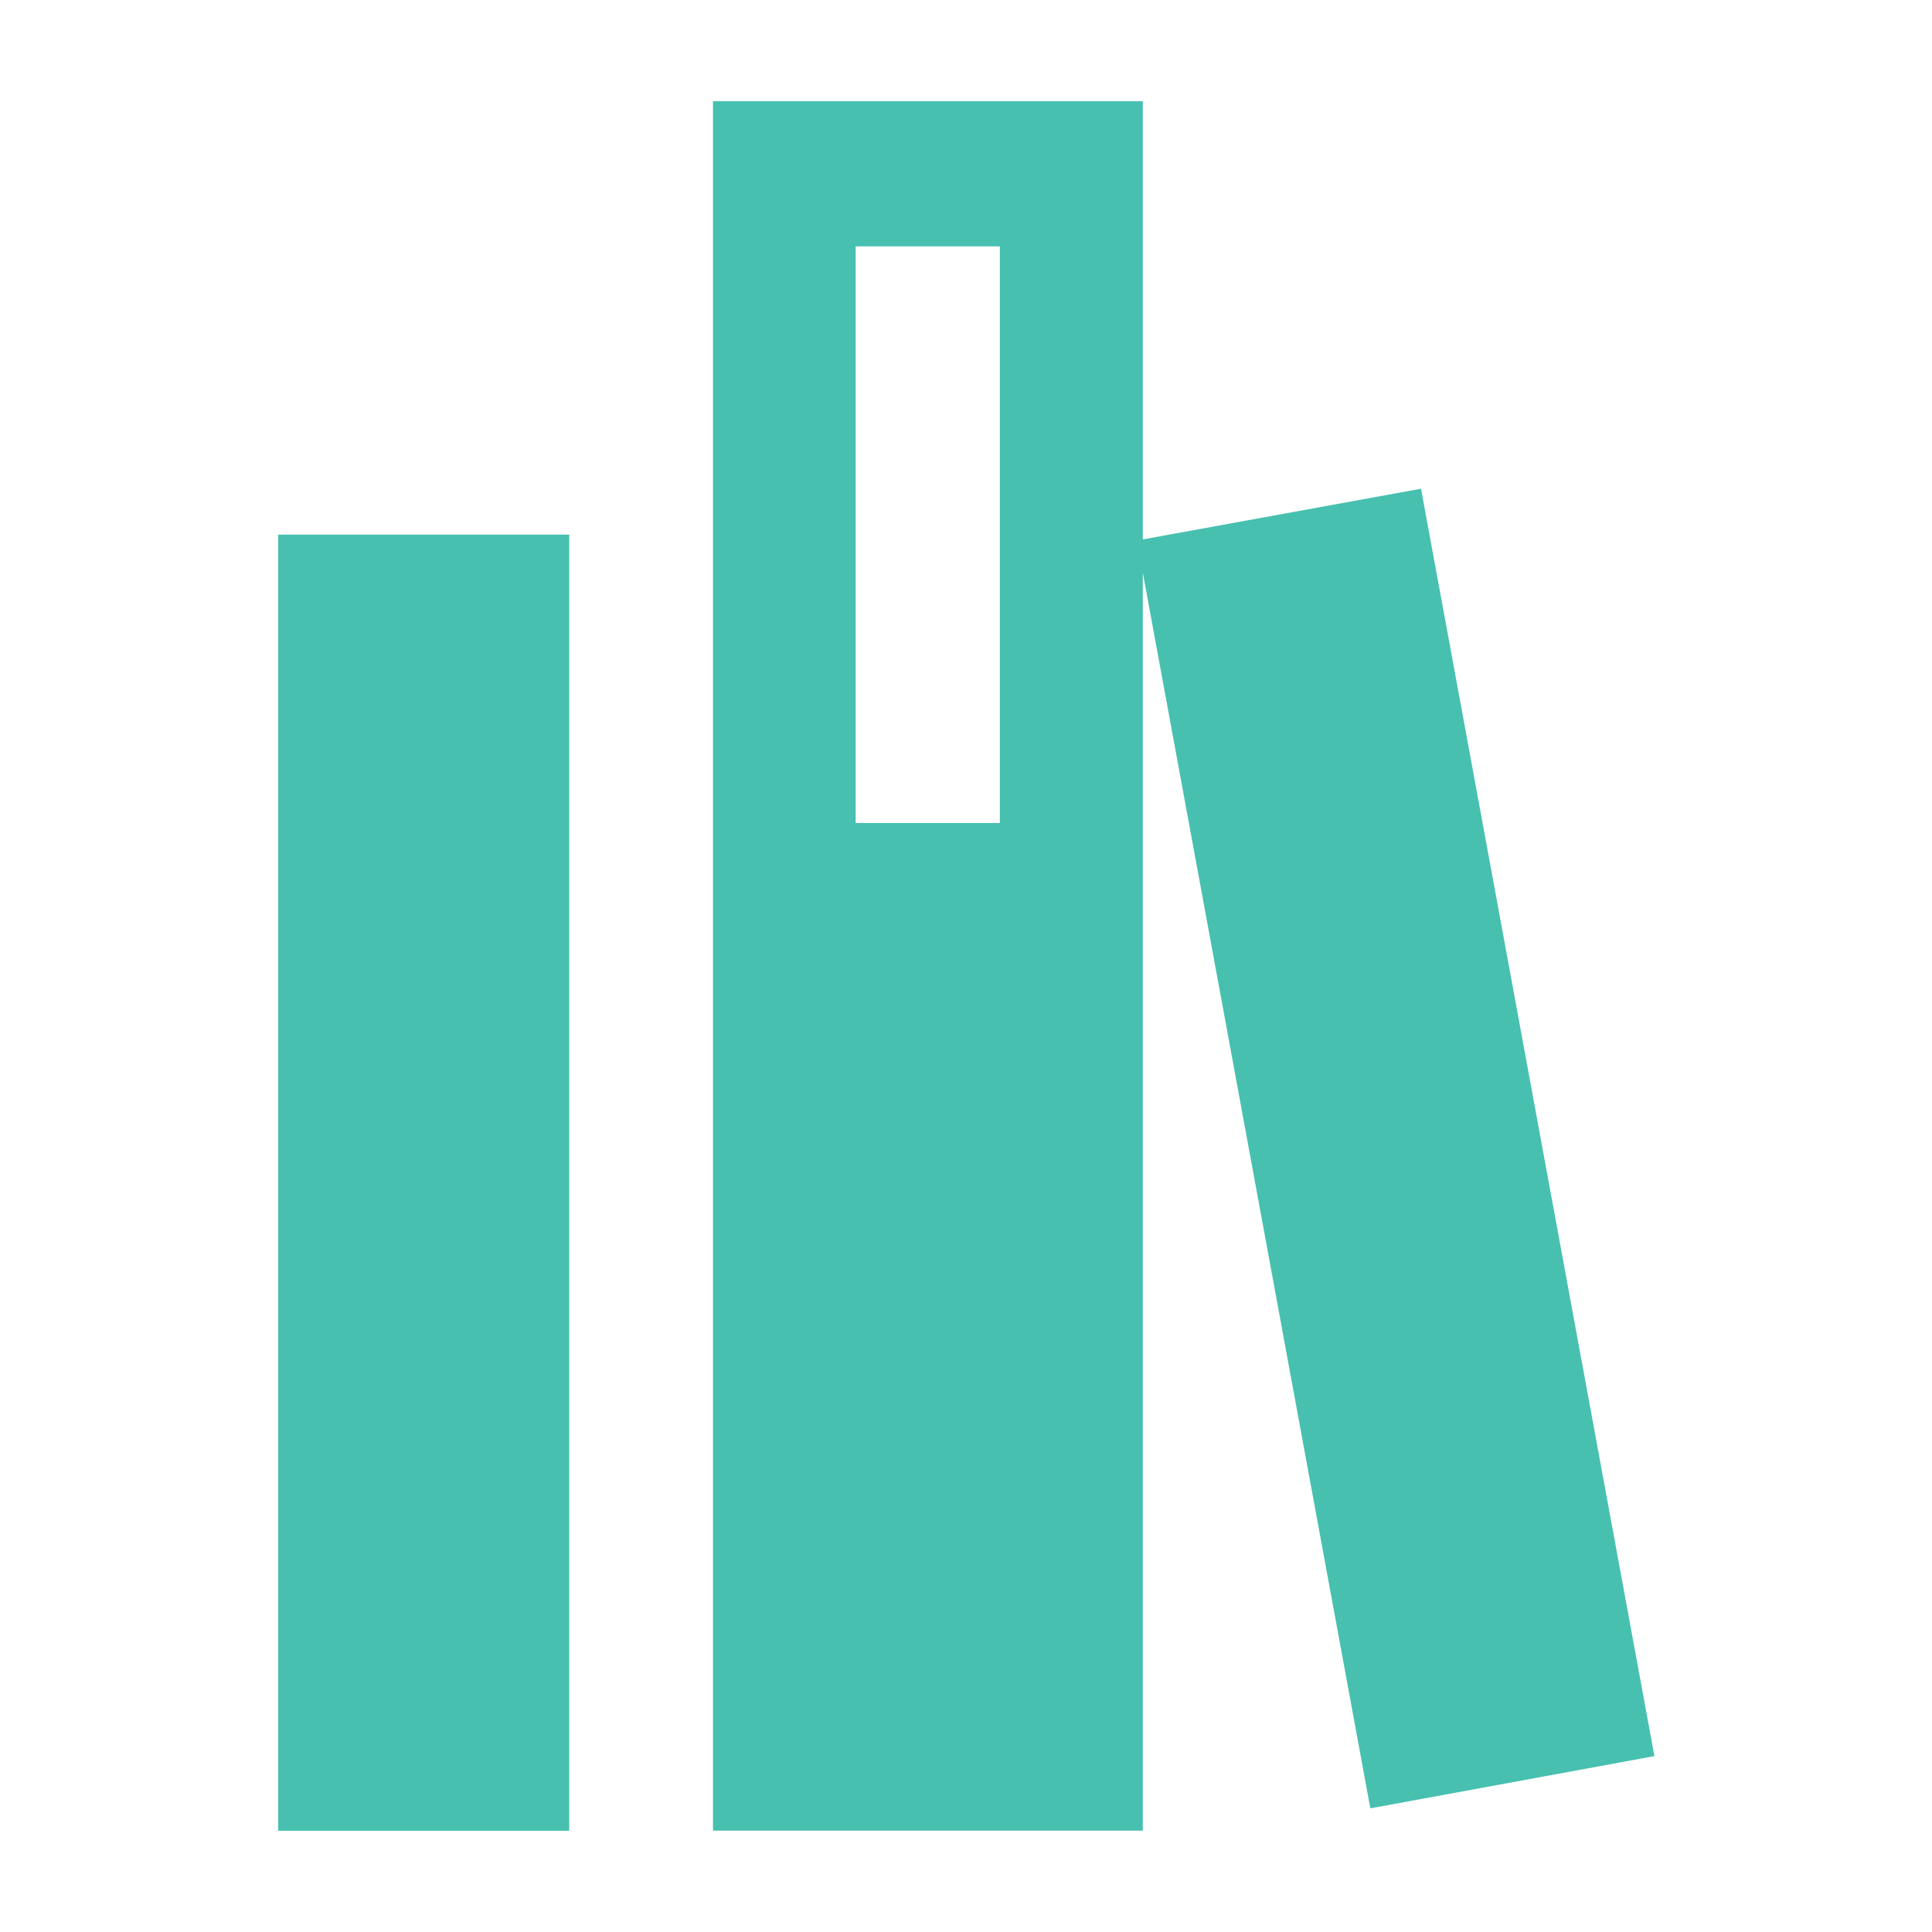 <svg id="Layer_1" data-name="Layer 1" xmlns="http://www.w3.org/2000/svg" viewBox="0 0 125 125"><defs><style>.cls-1{fill:#47c0b0;}</style></defs><title>Icon</title><path id="Path_523" data-name="Path 523" class="cls-1" d="M46.13,6.55H73.94V34.9l18-3.28,15.1,82L88.66,117,73.94,37.06v81.38H46.13Zm9.23,9.39V53.25h9.33V15.94ZM18,34.59H36.83v83.86H18Z"/></svg>